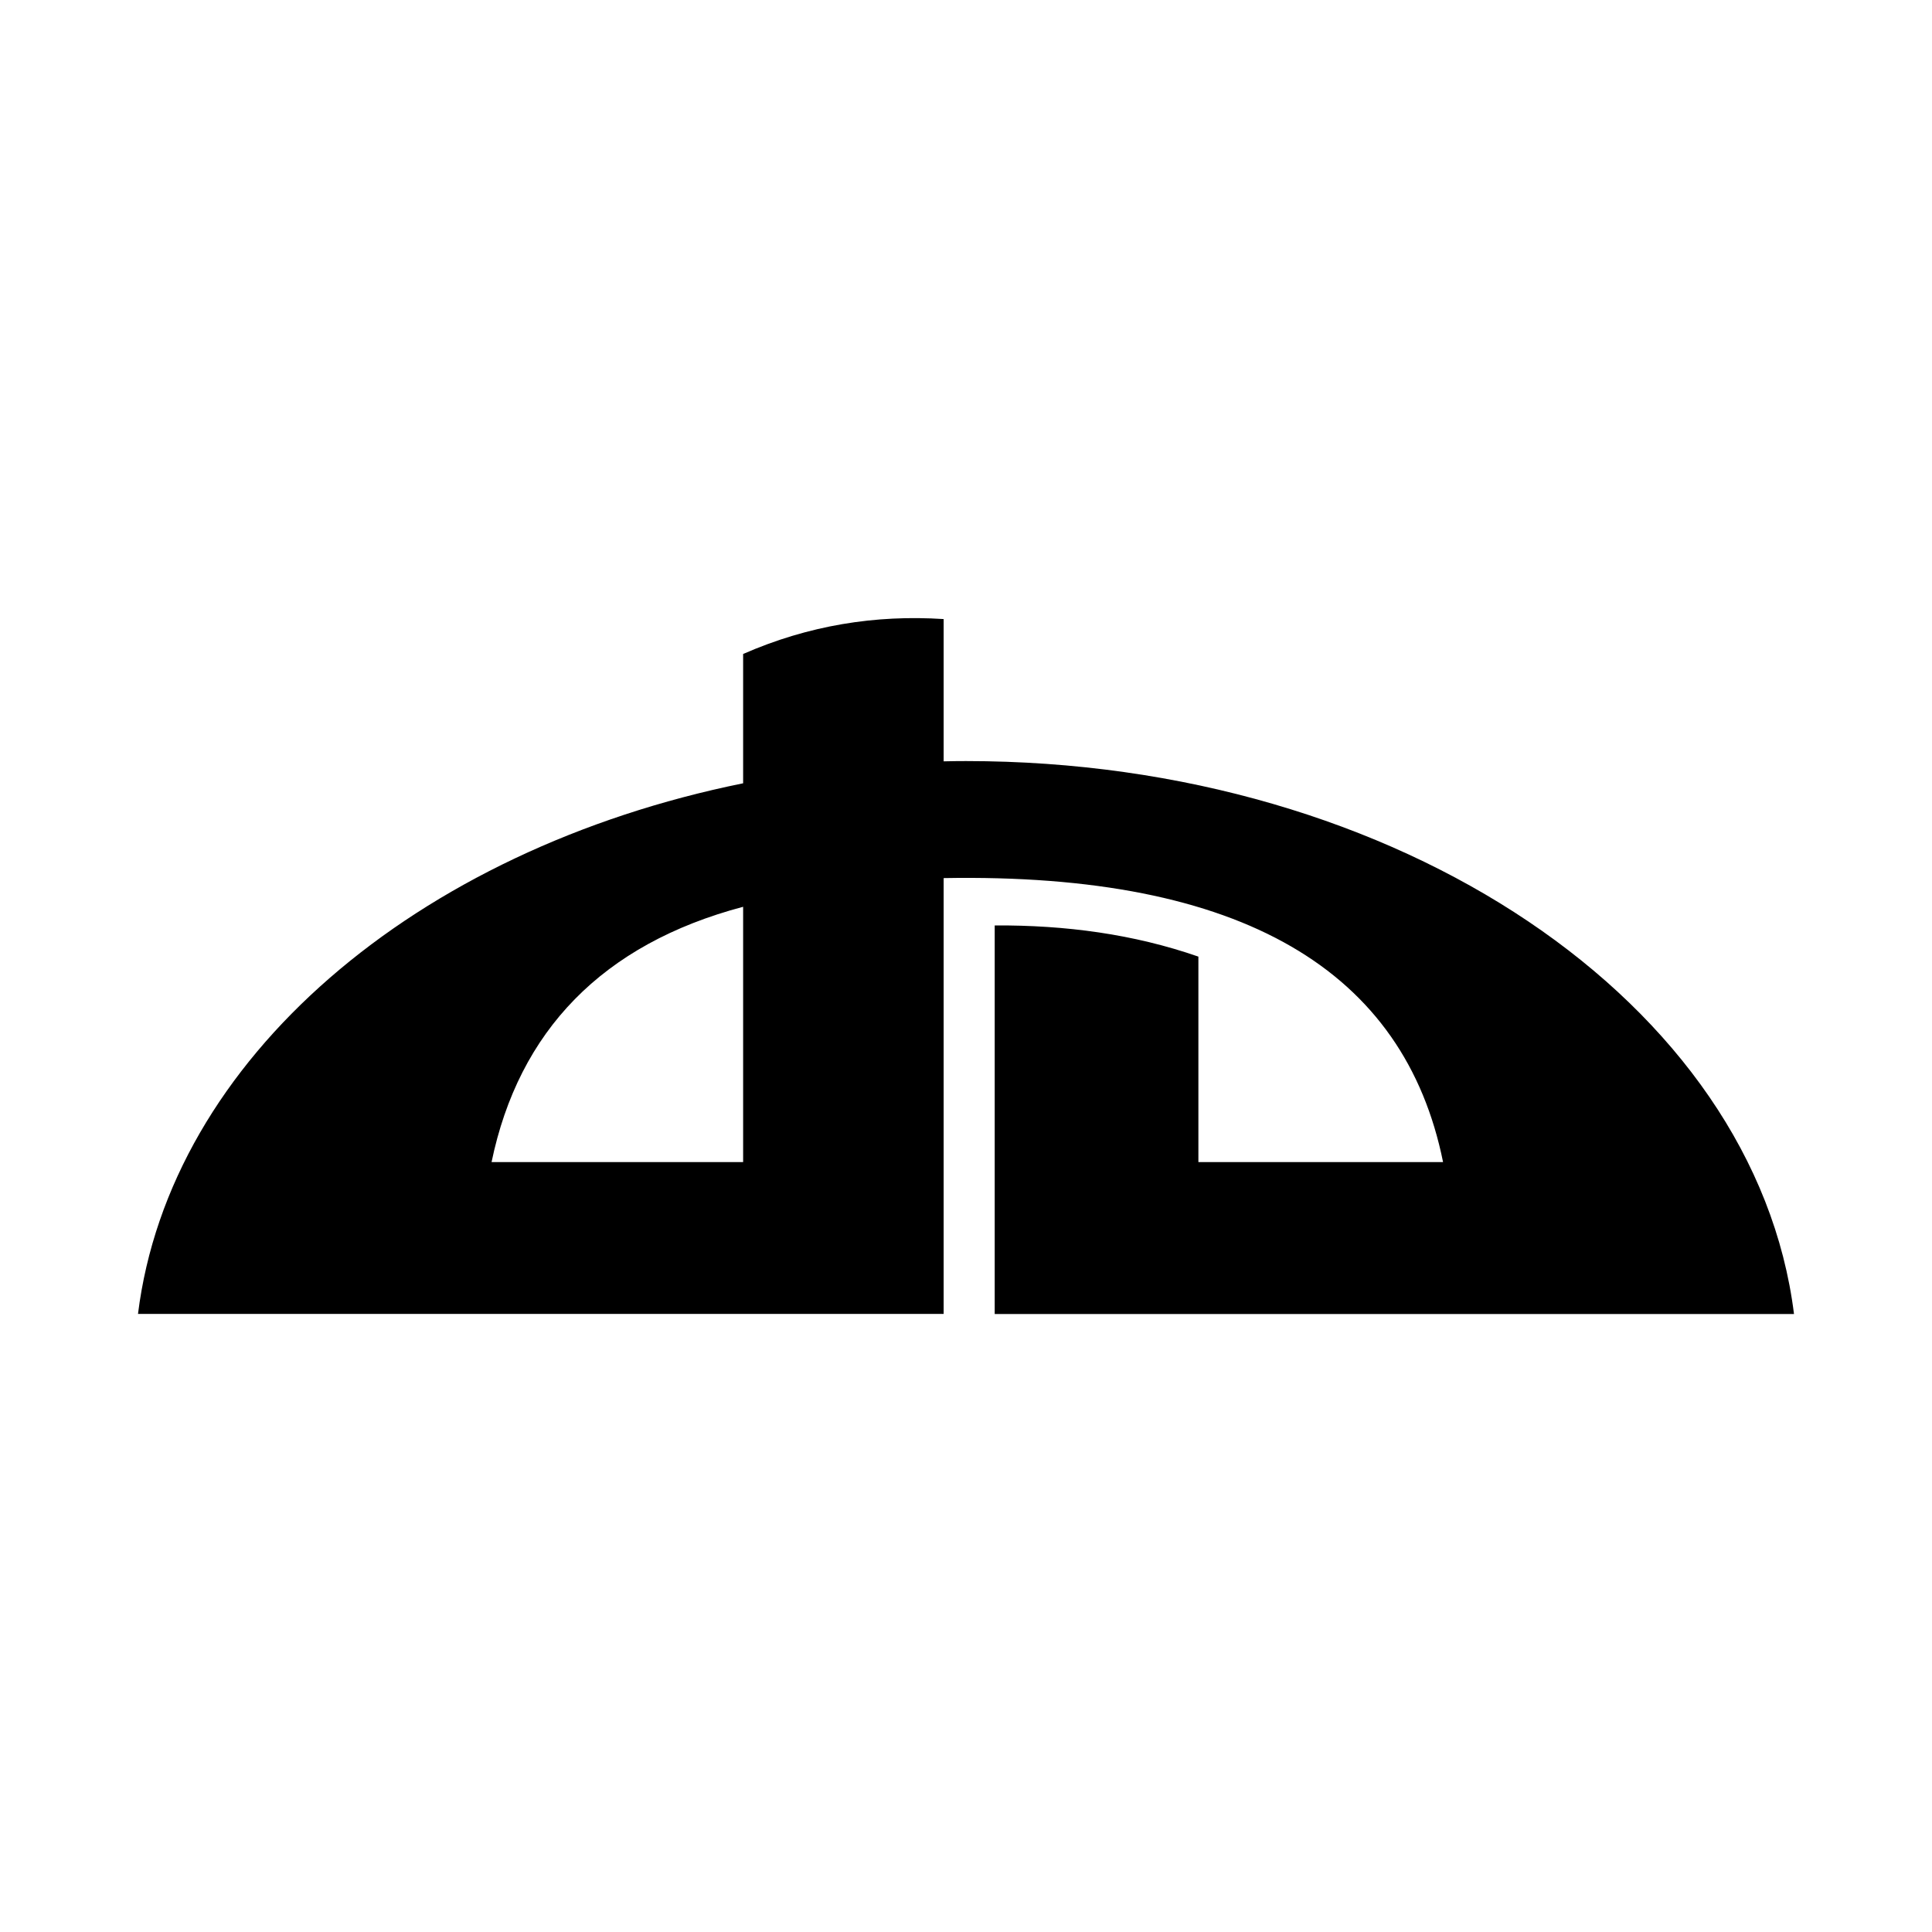 <svg role="img" focusable="false" aria-hidden="true" xmlns="http://www.w3.org/2000/svg" viewBox="0 0 14 14"><path d="m 6.838,6.363 c 2.17,-0.039 3.339,0.674 3.619,2.058 l -1.773,0 0,-1.489 c -0.469,-0.163 -0.963,-0.229 -1.476,-0.226 l 0,2.816 5.792,0 c -0.28,-2.247 -2.859,-4.007 -6,-4.007 -0.054,0 -0.108,6.4e-4 -0.162,0.002 l 0,-1.031 c -0.493,-0.032 -0.978,0.045 -1.453,0.253 l 0,0.937 C 3.013,6.157 1.23,7.675 1,9.521 l 5.838,0 0,-3.159 z m -1.453,2.058 -1.823,0 c 0.197,-0.95 0.803,-1.58 1.823,-1.85 l 0,1.85 z"/></svg>
